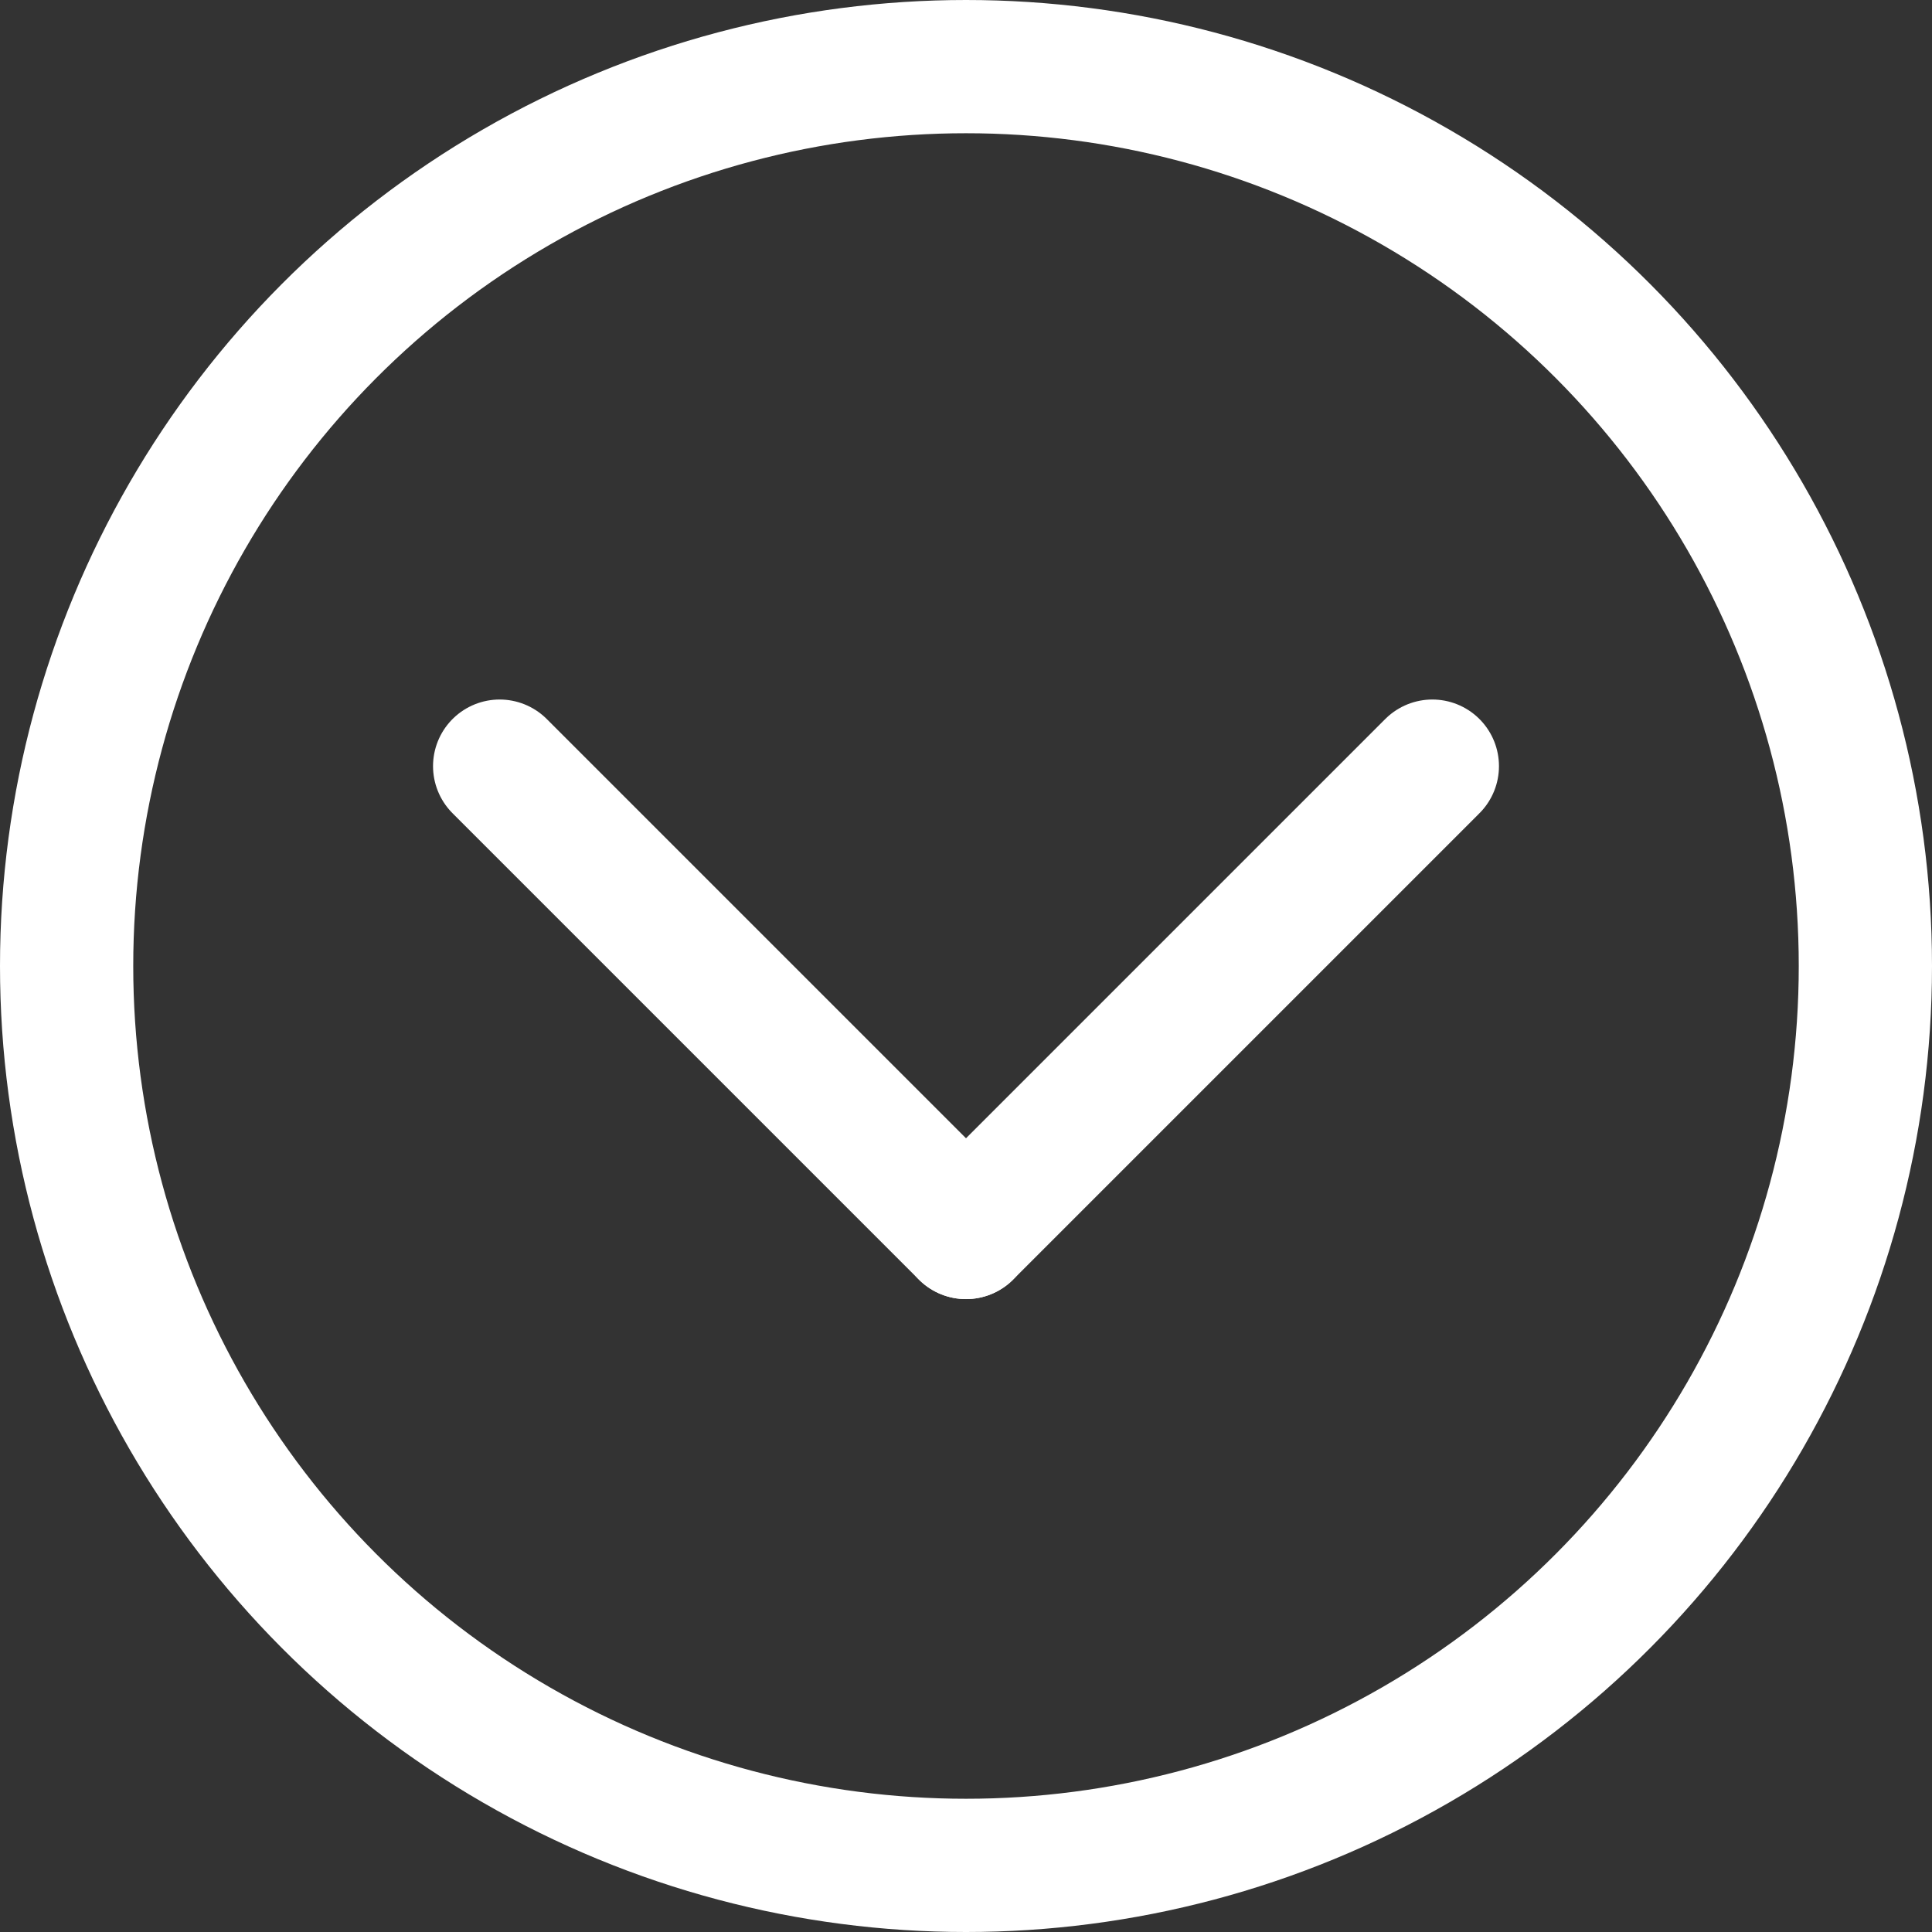 <svg xmlns="http://www.w3.org/2000/svg" width="29" height="29" viewBox="0 0 29 29">
  <rect x="0" y="0" width="29" height="29" fill="#333333" stroke="none"/>
  <g id="_dt_more" data-name="&lt;dt&gt;more" transform="translate(-1025 -1027)">
    <g id="楕円形_1" data-name="楕円形 1" transform="translate(1025 1027)" fill="none" stroke="#fff" stroke-width="2">
      <circle cx="14.5" cy="14.5" r="14.5" stroke="none"/>
      <circle cx="14.5" cy="14.5" r="13.5" fill="none"/>
    </g>
    <line id="線_4" data-name="線 4" x2="7" y2="7" transform="translate(1032.5 1038.5)" fill="none" stroke="#fff" stroke-linecap="round" stroke-width="2"/>
    <line id="線_5" data-name="線 5" x1="7" y2="7" transform="translate(1039.5 1038.5)" fill="none" stroke="#fff" stroke-linecap="round" stroke-width="2"/>
  </g>
</svg>
